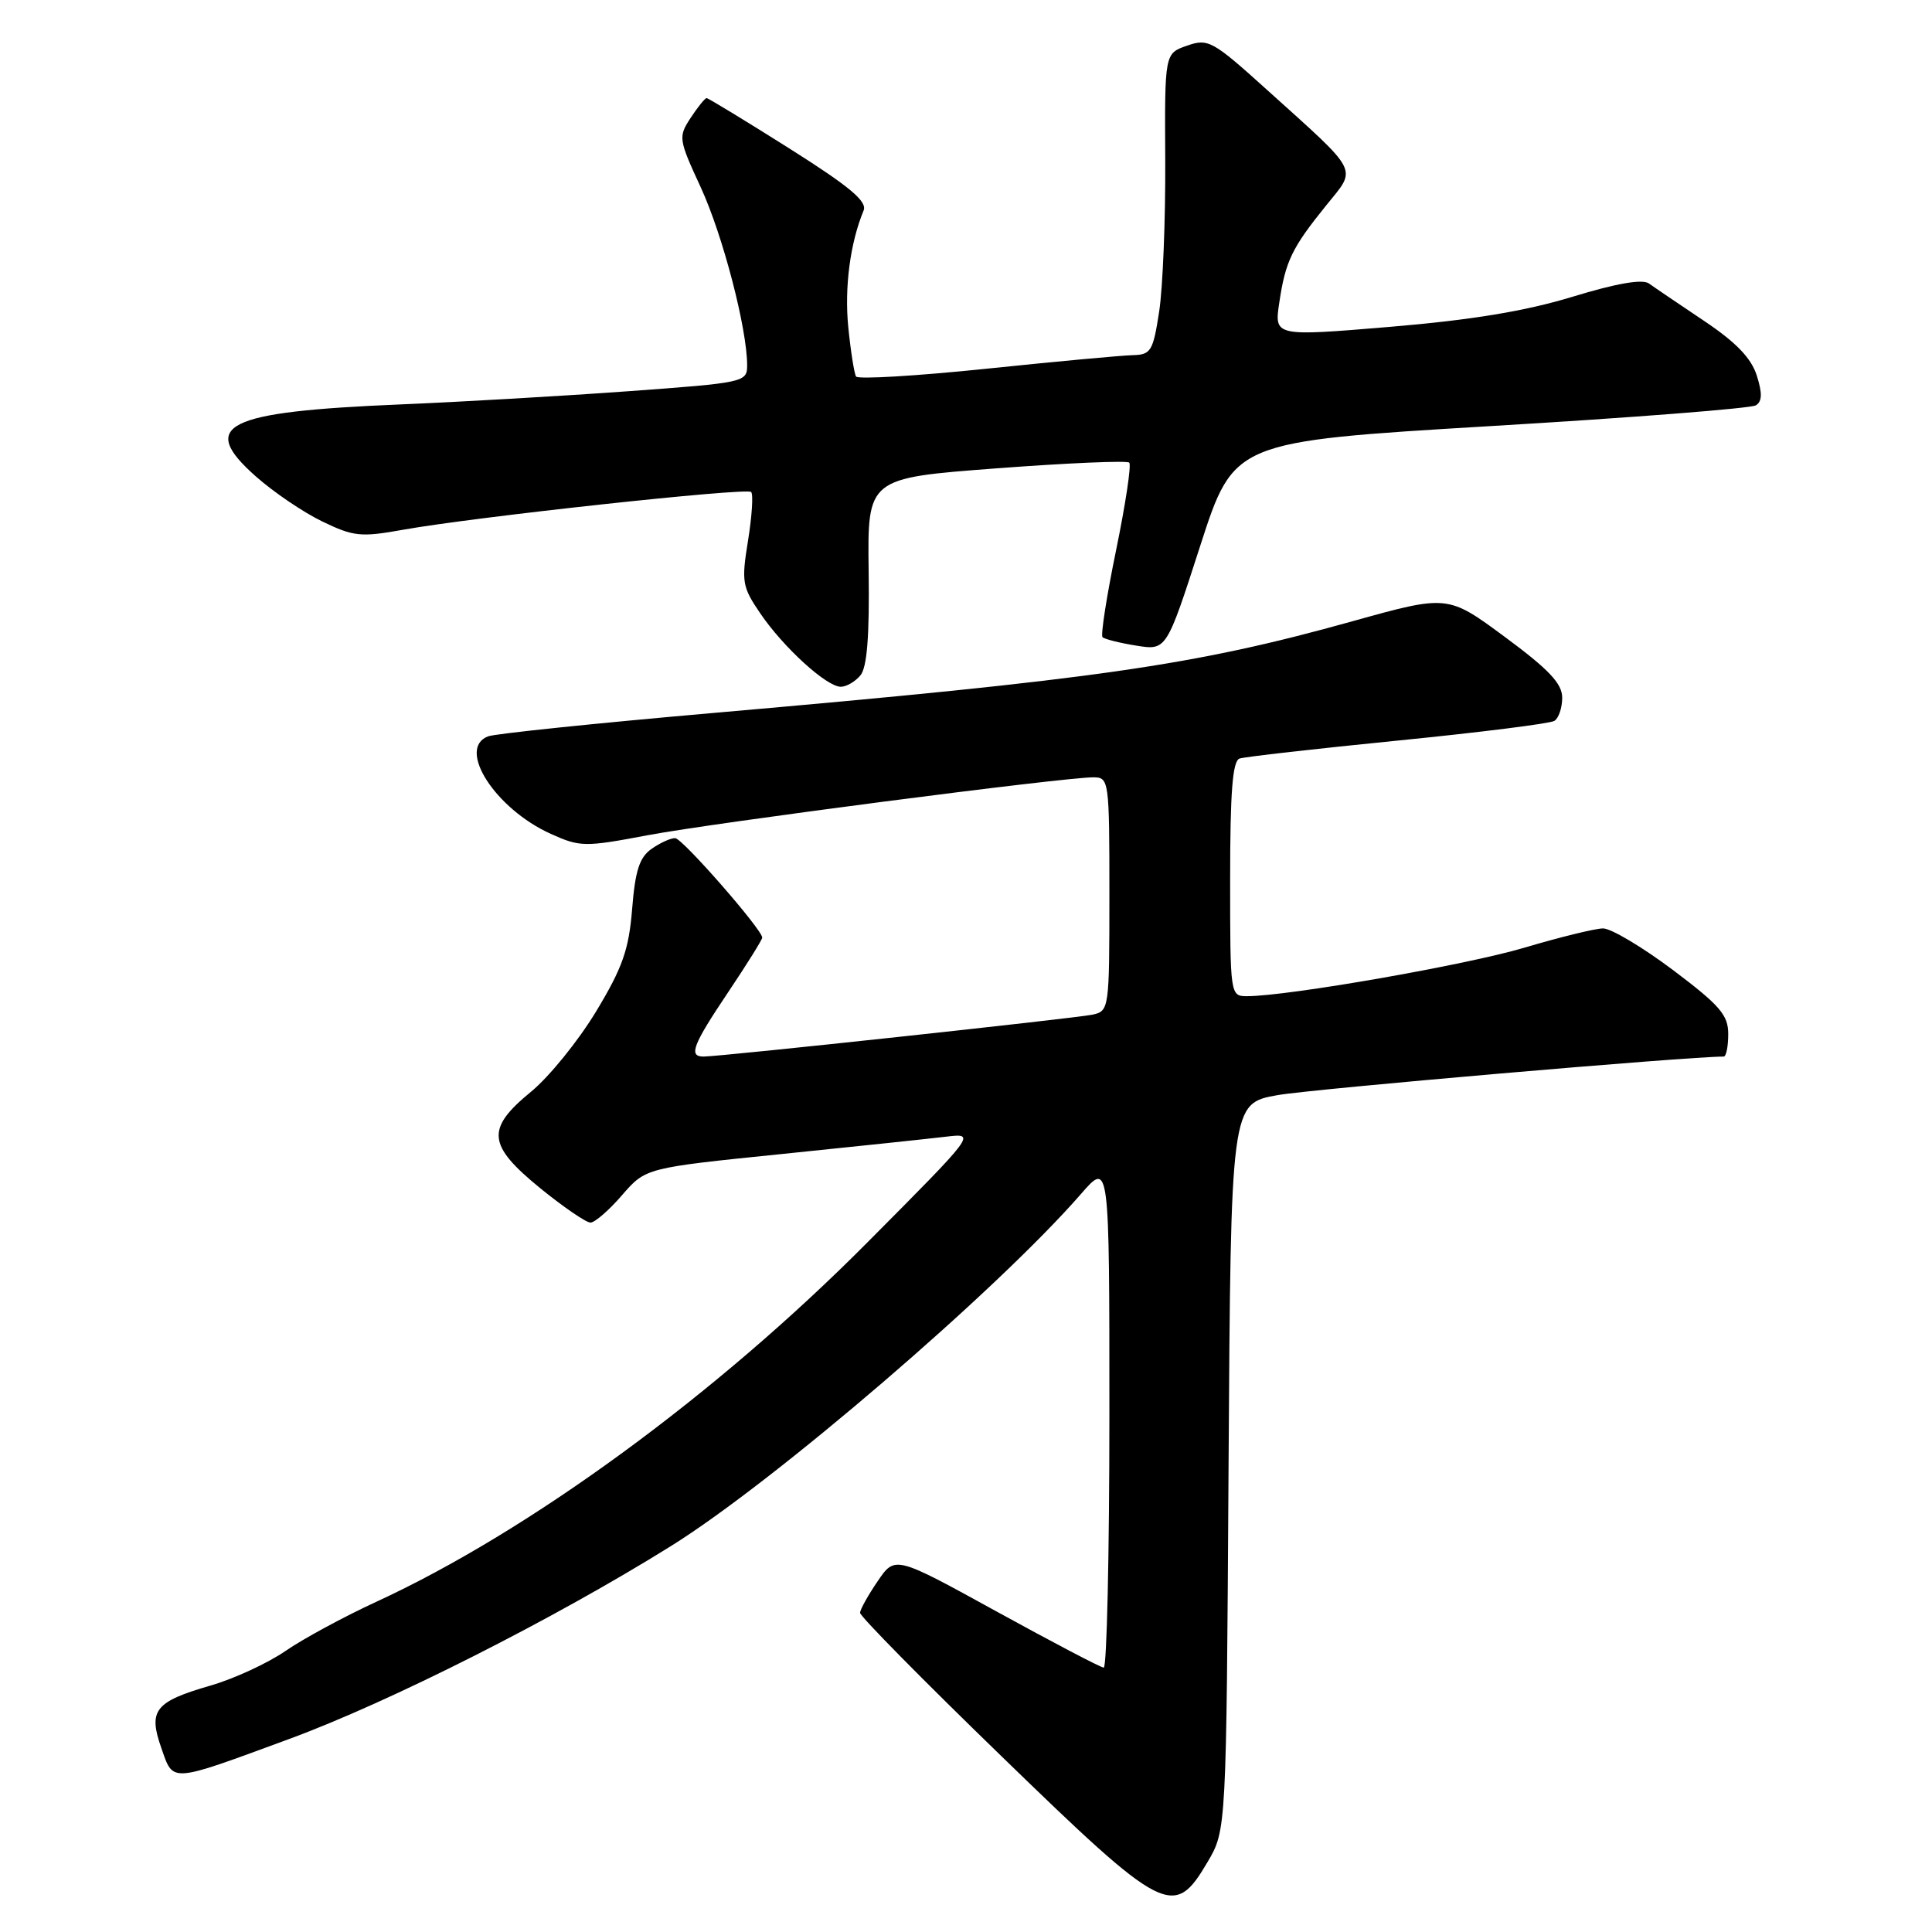 <?xml version="1.0" encoding="UTF-8" standalone="no"?>
<!DOCTYPE svg PUBLIC "-//W3C//DTD SVG 1.1//EN" "http://www.w3.org/Graphics/SVG/1.1/DTD/svg11.dtd" >
<svg xmlns="http://www.w3.org/2000/svg" xmlns:xlink="http://www.w3.org/1999/xlink" version="1.1" viewBox="0 0 256 256">
 <g >
 <path fill="currentColor"
d=" M 160.00 246.74 C 162.50 242.50 162.50 242.50 162.79 194.35 C 163.09 146.21 163.09 146.21 169.29 145.11 C 173.85 144.30 223.58 140.00 228.40 140.00 C 228.73 140.00 229.00 138.66 229.00 137.02 C 229.00 134.49 227.90 133.22 221.66 128.52 C 217.62 125.49 213.46 123.01 212.41 123.02 C 211.36 123.03 206.68 124.18 202.00 125.57 C 194.27 127.87 170.74 131.98 165.25 132.00 C 163.01 132.00 163.00 131.91 163.00 116.47 C 163.00 104.94 163.32 100.83 164.25 100.51 C 164.94 100.28 174.37 99.21 185.21 98.13 C 196.05 97.05 205.39 95.88 205.96 95.52 C 206.53 95.17 207.00 93.79 207.00 92.45 C 207.00 90.58 205.25 88.72 199.42 84.41 C 191.83 78.80 191.83 78.80 179.17 82.33 C 158.16 88.19 145.35 90.03 94.42 94.48 C 78.97 95.83 65.59 97.22 64.67 97.57 C 60.48 99.18 65.62 107.17 72.98 110.49 C 76.86 112.24 77.47 112.25 85.78 110.68 C 94.57 109.02 140.89 103.00 144.86 103.00 C 146.95 103.00 147.00 103.34 147.00 118.48 C 147.00 133.73 146.97 133.97 144.75 134.45 C 142.47 134.93 95.48 140.00 93.22 140.00 C 91.20 140.00 91.78 138.48 96.50 131.45 C 98.98 127.75 101.00 124.51 101.00 124.24 C 101.00 123.18 90.45 111.11 89.47 111.06 C 88.91 111.03 87.51 111.66 86.36 112.46 C 84.73 113.60 84.17 115.33 83.76 120.46 C 83.32 125.86 82.49 128.22 78.97 134.05 C 76.62 137.93 72.75 142.71 70.35 144.67 C 64.36 149.59 64.57 151.72 71.59 157.45 C 74.67 159.95 77.66 162.00 78.24 162.00 C 78.81 162.00 80.70 160.37 82.42 158.37 C 85.56 154.75 85.56 154.75 103.53 152.92 C 113.41 151.91 123.26 150.87 125.41 150.61 C 129.33 150.15 129.33 150.15 114.91 164.65 C 94.92 184.78 70.11 202.92 49.83 212.26 C 45.60 214.21 40.20 217.13 37.83 218.76 C 35.45 220.40 30.97 222.46 27.88 223.35 C 20.52 225.48 19.62 226.62 21.37 231.60 C 23.00 236.25 22.35 236.30 38.28 230.44 C 51.63 225.53 73.47 214.49 88.94 204.84 C 102.62 196.31 132.17 170.93 143.25 158.19 C 147.00 153.88 147.00 153.88 147.00 187.44 C 147.00 205.90 146.66 220.99 146.25 220.97 C 145.84 220.95 139.45 217.60 132.05 213.53 C 118.60 206.13 118.60 206.13 116.30 209.51 C 115.03 211.37 113.98 213.26 113.96 213.70 C 113.93 214.14 122.37 222.70 132.71 232.72 C 154.32 253.69 155.54 254.31 160.00 246.74 Z  M 114.01 89.49 C 114.89 88.43 115.22 84.28 115.10 75.66 C 114.94 63.35 114.94 63.35 132.02 62.06 C 141.41 61.35 149.34 61.01 149.63 61.30 C 149.93 61.59 149.14 66.81 147.89 72.89 C 146.64 78.97 145.83 84.16 146.09 84.43 C 146.36 84.69 148.37 85.20 150.57 85.55 C 154.56 86.19 154.56 86.19 159.03 72.34 C 163.50 58.50 163.50 58.50 197.50 56.46 C 216.20 55.35 232.02 54.11 232.66 53.71 C 233.50 53.19 233.53 52.11 232.78 49.75 C 232.04 47.44 230.02 45.34 225.77 42.50 C 222.49 40.30 219.21 38.08 218.49 37.56 C 217.63 36.95 214.19 37.54 208.34 39.33 C 202.09 41.23 195.02 42.40 184.17 43.31 C 168.83 44.59 168.83 44.59 169.52 40.05 C 170.33 34.60 171.19 32.83 175.74 27.20 C 179.82 22.15 180.32 23.12 167.88 11.90 C 160.67 5.39 160.09 5.07 157.29 6.05 C 154.32 7.08 154.32 7.08 154.40 21.29 C 154.44 29.11 154.08 38.09 153.60 41.25 C 152.79 46.53 152.51 47.00 150.11 47.06 C 148.67 47.09 139.93 47.90 130.69 48.86 C 121.44 49.82 113.67 50.28 113.43 49.89 C 113.19 49.49 112.72 46.54 112.40 43.34 C 111.88 38.06 112.65 32.20 114.43 27.90 C 114.94 26.68 112.61 24.74 104.56 19.65 C 98.76 15.99 93.84 13.00 93.63 13.00 C 93.41 13.00 92.46 14.18 91.52 15.61 C 89.86 18.14 89.90 18.43 92.87 24.86 C 95.78 31.19 99.00 43.54 99.00 48.41 C 99.00 50.64 98.64 50.72 83.25 51.84 C 74.59 52.47 60.98 53.26 53.00 53.59 C 29.78 54.56 26.23 56.33 33.89 63.12 C 36.22 65.19 40.18 67.88 42.69 69.09 C 46.84 71.10 47.81 71.20 53.38 70.20 C 62.85 68.50 98.92 64.59 99.53 65.19 C 99.83 65.49 99.64 68.38 99.12 71.62 C 98.23 77.10 98.34 77.76 100.75 81.29 C 103.82 85.80 109.53 91.00 111.41 91.00 C 112.15 91.00 113.32 90.32 114.01 89.49 Z "/>
</g>
</svg>